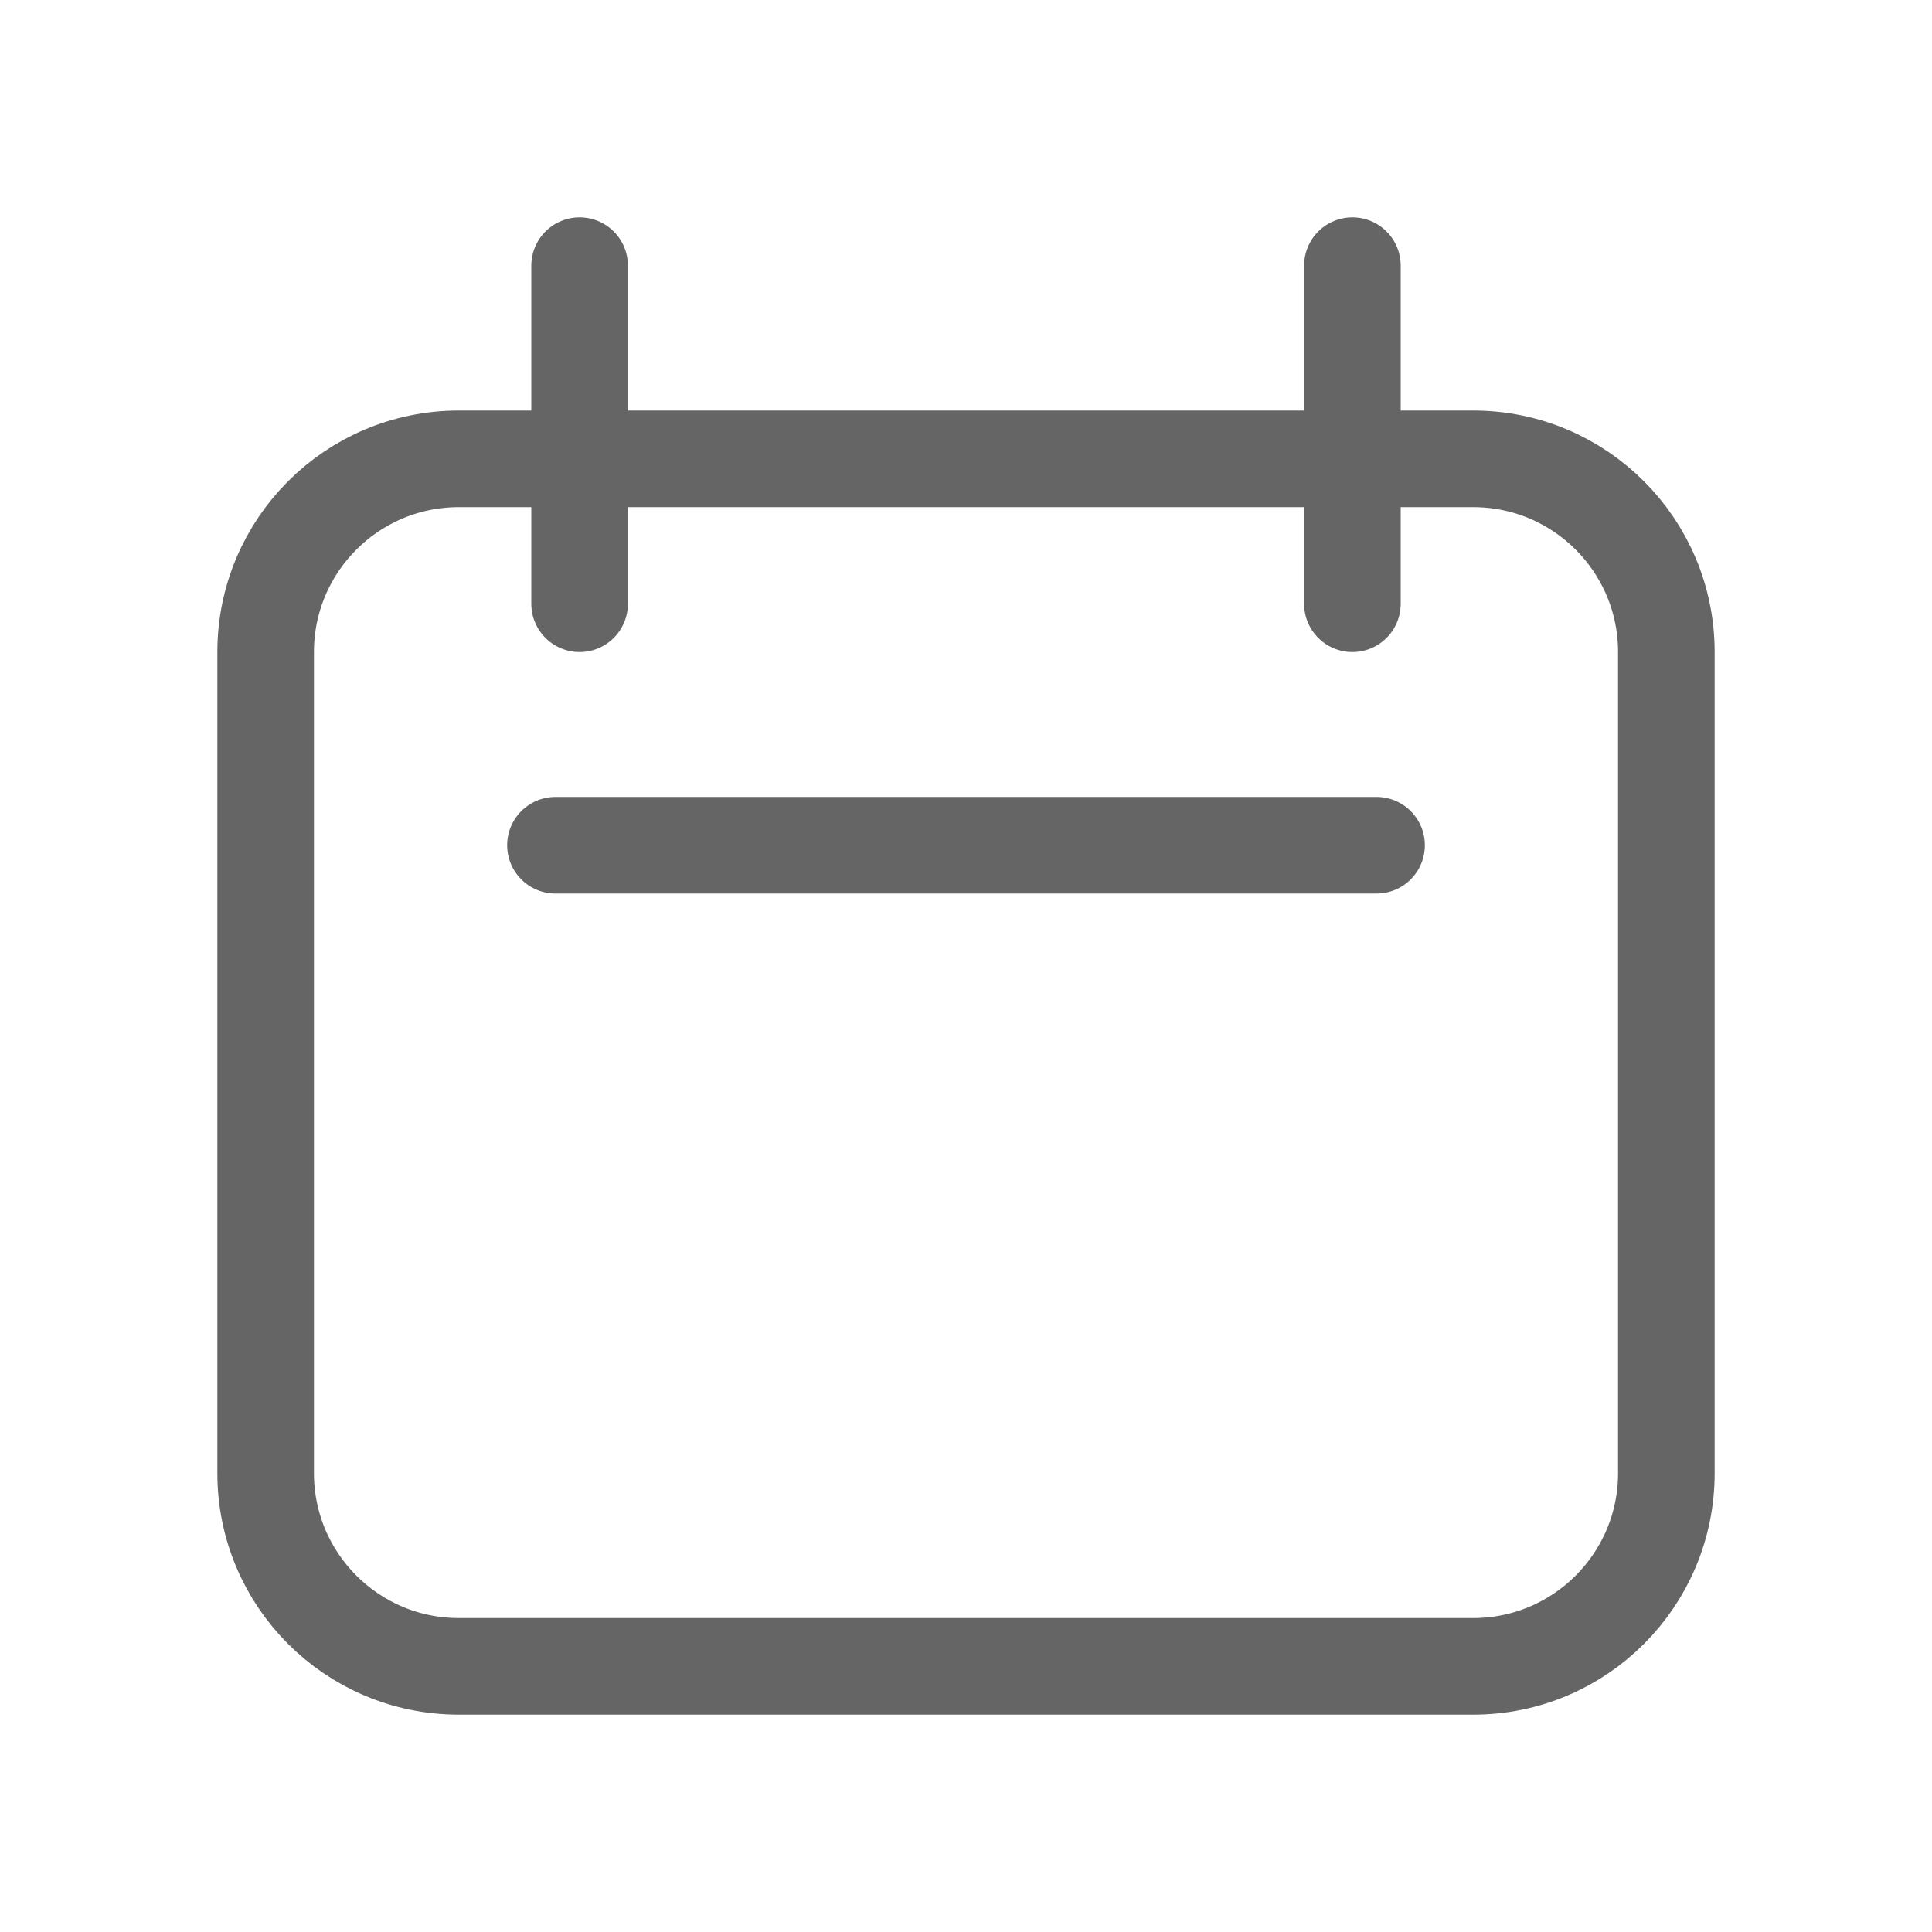 <svg width="20" height="20" viewBox="0 0 20 20" fill="none" xmlns="http://www.w3.org/2000/svg">
<path d="M6 2.75V6.25M14 2.75V6.25M5.75 8.75H14.25M4.75 17.25H15.25C16.355 17.25 17.25 16.355 17.25 15.25V6.75C17.25 5.645 16.355 4.75 15.25 4.75H4.75C3.645 4.75 2.75 5.645 2.75 6.75V15.25C2.75 16.355 3.645 17.25 4.75 17.25Z" stroke="#656565" stroke-linecap="round" stroke-linejoin="round"/>
</svg>
